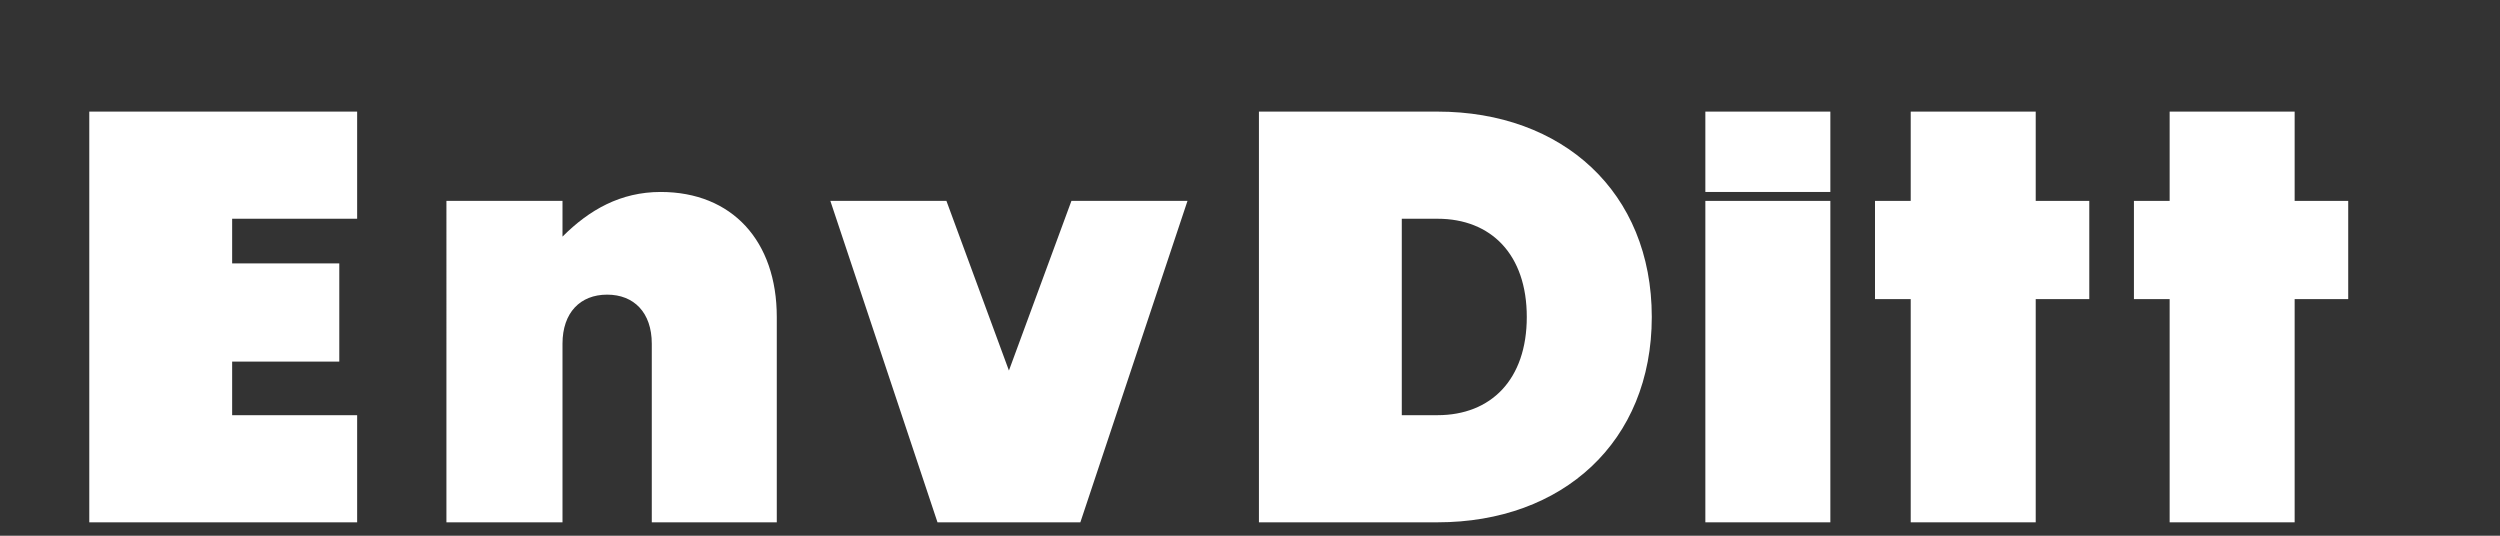 <svg viewBox="0 0 560 120" fill="none" xmlns="http://www.w3.org/2000/svg">
  <rect x="0" y="0" width="560" height="120" fill="#333333" stroke="none"/>
  <!-- EnvDiff Wordmark - Dark Mode -->
  <rect width="560" height="120" fill="none"/>
  
  <!-- EnvDiff text in white -->
  <g fill="white">
    <!-- E -->
    <path d="M20 25h60v24H52v10h24v22H52v12h28v24H20V25z"/>
    <!-- n -->
    <path d="M100 45h26v8c6-6 13-10 22-10 16 0 26 11 26 28v46h-28V77c0-7-4-11-10-11-6 0-10 4-10 11v40h-26V45z"/>
    <!-- v -->
    <path d="M186 45h26l14 38 14-38h26l-24 72h-32l-24-72z"/>
    <!-- D -->
    <path d="M282 25h40c28 0 48 18 48 46s-20 46-48 46h-40V25zm32 68h8c12 0 20-8 20-22s-8-22-20-22h-8v44z"/>
    <!-- i -->
    <path d="M382 25h28v18h-28V25zm0 20h28v72h-28V45z"/>
    <!-- f -->
    <path d="M428 25h28v20h12v22h-12v50h-28V67h-8V45h8V25z"/>
    <!-- f -->
    <path d="M486 25h28v20h12v22h-12v50h-28V67h-8V45h8V25z"/>
  </g>
</svg>
